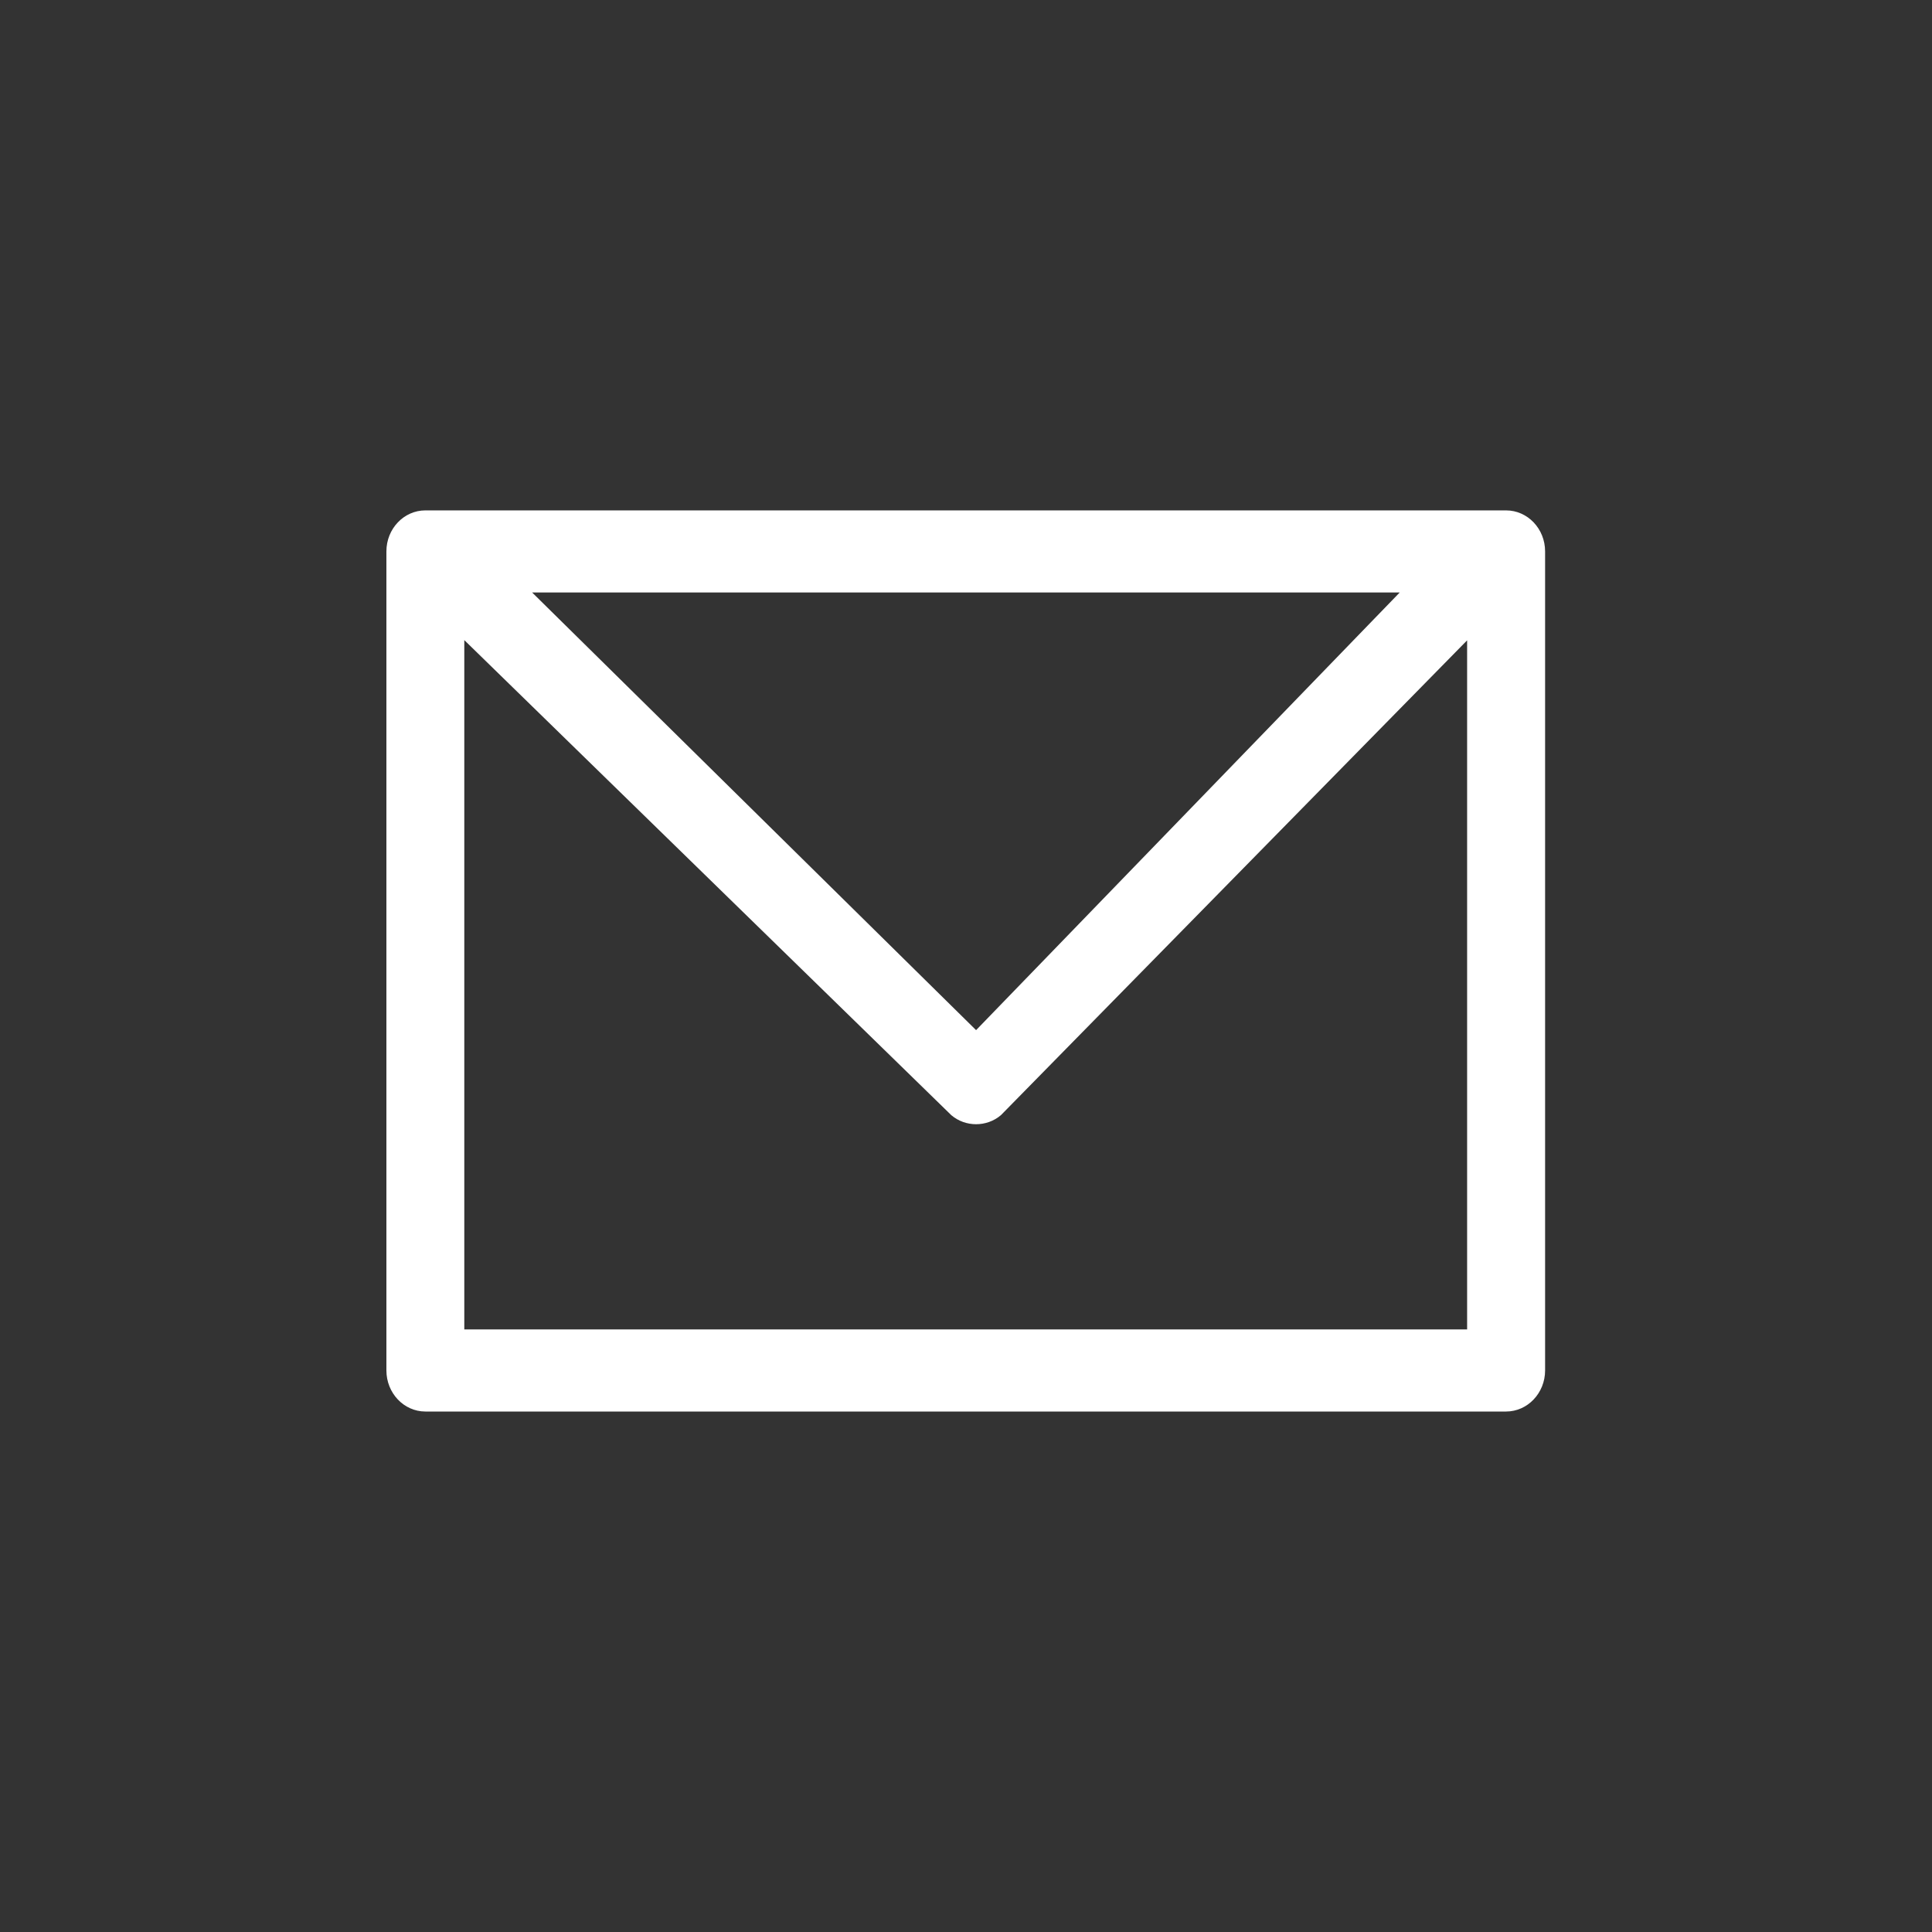 <?xml version="1.0" encoding="utf-8"?>
<!-- Generator: Adobe Illustrator 16.0.0, SVG Export Plug-In . SVG Version: 6.00 Build 0)  -->
<!DOCTYPE svg PUBLIC "-//W3C//DTD SVG 1.1 Tiny//EN" "http://www.w3.org/Graphics/SVG/1.1/DTD/svg11-tiny.dtd">
<svg version="1.1" baseProfile="tiny" id="Layer_1" xmlns="http://www.w3.org/2000/svg" xmlns:xlink="http://www.w3.org/1999/xlink"
	 x="0px" y="0px" width="50px" height="50px" viewBox="0 0 50 50" xml:space="preserve">
<rect x="0" y="0" width="50" height="50" fill="#333333" stroke="none"/>
<path fill="#FFFFFF" d="M38.977,36.53c0.557,0,1.01-0.478,1.01-1.063V14.27c0-0.586-0.453-1.061-1.01-1.061H11.008
	c-0.556,0-1.008,0.475-1.008,1.061v21.197c0,0.586,0.452,1.063,1.008,1.063H38.977z M36.225,15.333L25.261,26.66l-11.49-11.327
	H36.225z M12.016,16.566L24.62,28.861c0.365,0.311,0.916,0.313,1.285-0.002l12.064-12.287v17.833H12.016V16.566z"/>
</svg>
